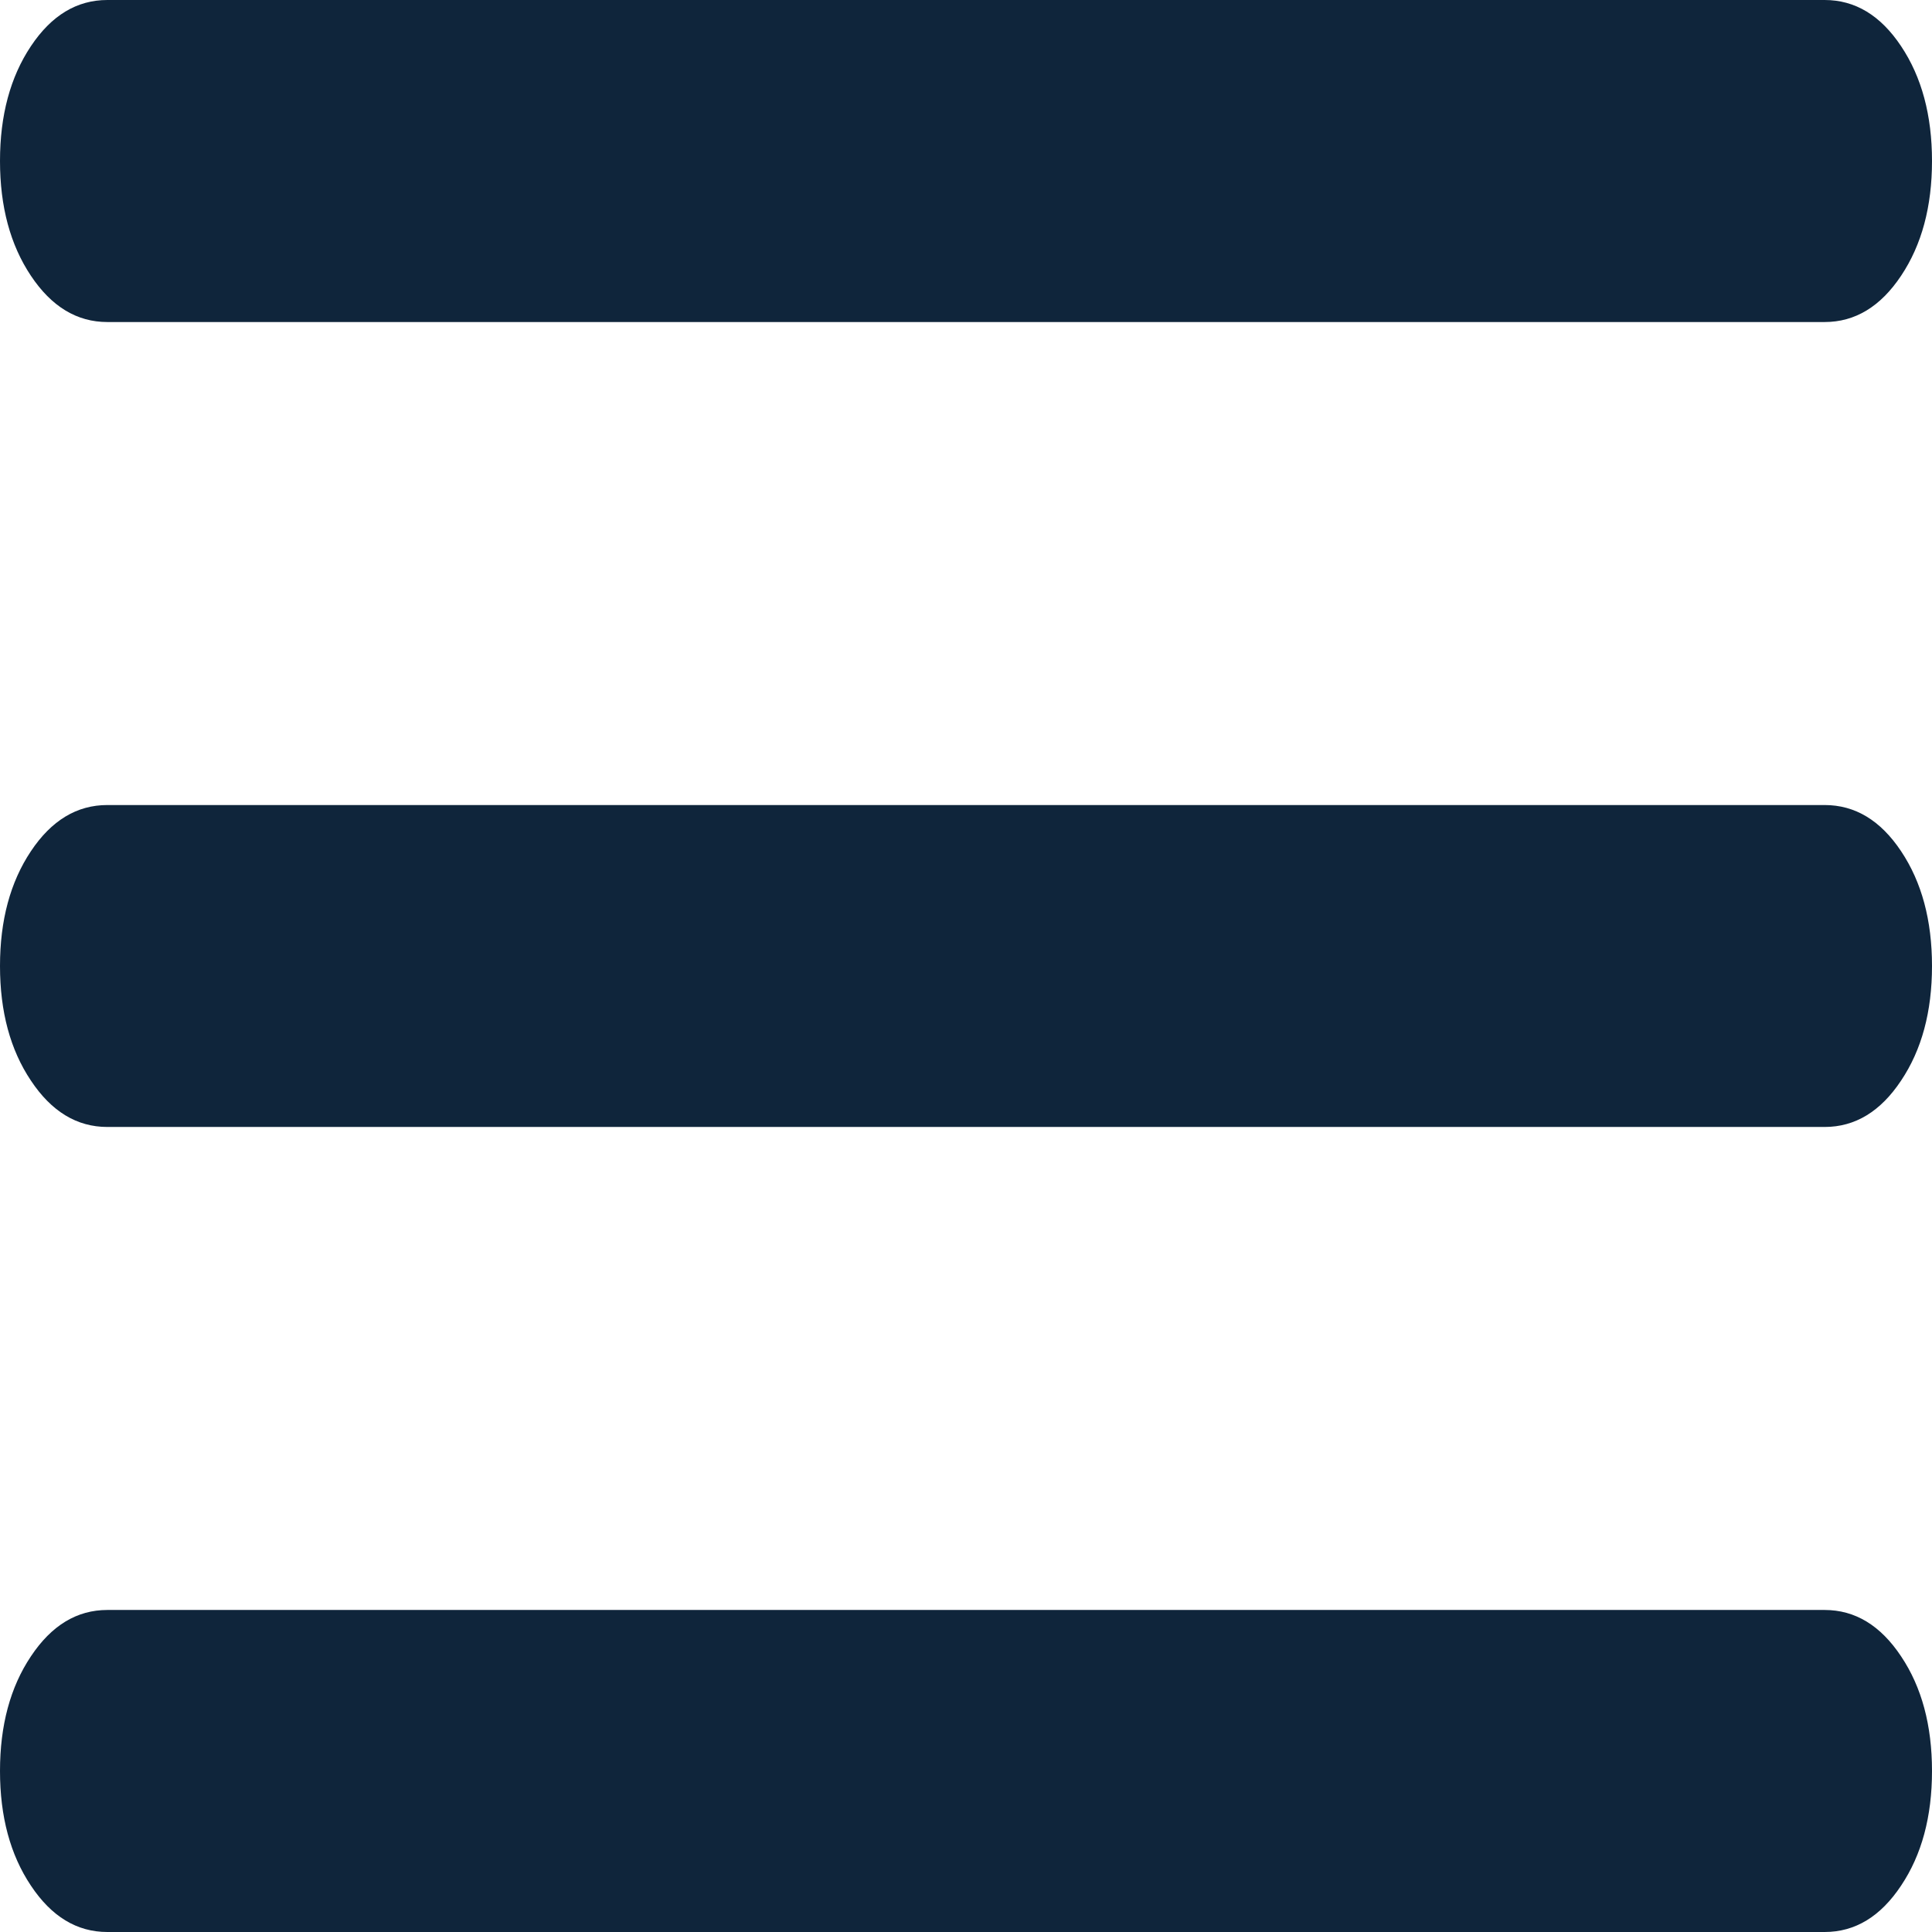<svg width="19" height="19" viewBox="0 0 19 19" fill="none" xmlns="http://www.w3.org/2000/svg">
<path d="M1.056 19C0.756 19 0.506 18.848 0.304 18.544C0.101 18.241 0 17.865 0 17.417C0 16.968 0.101 16.592 0.304 16.289C0.506 15.985 0.756 15.833 1.056 15.833H17.944C18.244 15.833 18.494 15.985 18.696 16.289C18.899 16.592 19 16.968 19 17.417C19 17.865 18.899 18.241 18.696 18.544C18.494 18.848 18.244 19 17.944 19H1.056ZM1.056 11.083C0.756 11.083 0.506 10.931 0.304 10.627C0.101 10.324 0 9.949 0 9.5C0 9.051 0.101 8.675 0.304 8.371C0.506 8.068 0.756 7.917 1.056 7.917H17.944C18.244 7.917 18.494 8.068 18.696 8.371C18.899 8.675 19 9.051 19 9.5C19 9.949 18.899 10.324 18.696 10.627C18.494 10.931 18.244 11.083 17.944 11.083H1.056ZM1.056 3.167C0.756 3.167 0.506 3.015 0.304 2.712C0.101 2.408 0 2.032 0 1.583C0 1.135 0.101 0.758 0.304 0.454C0.506 0.151 0.756 0 1.056 0H17.944C18.244 0 18.494 0.151 18.696 0.454C18.899 0.758 19 1.135 19 1.583C19 2.032 18.899 2.408 18.696 2.712C18.494 3.015 18.244 3.167 17.944 3.167H1.056Z" fill="#0F253B"/>
</svg>
